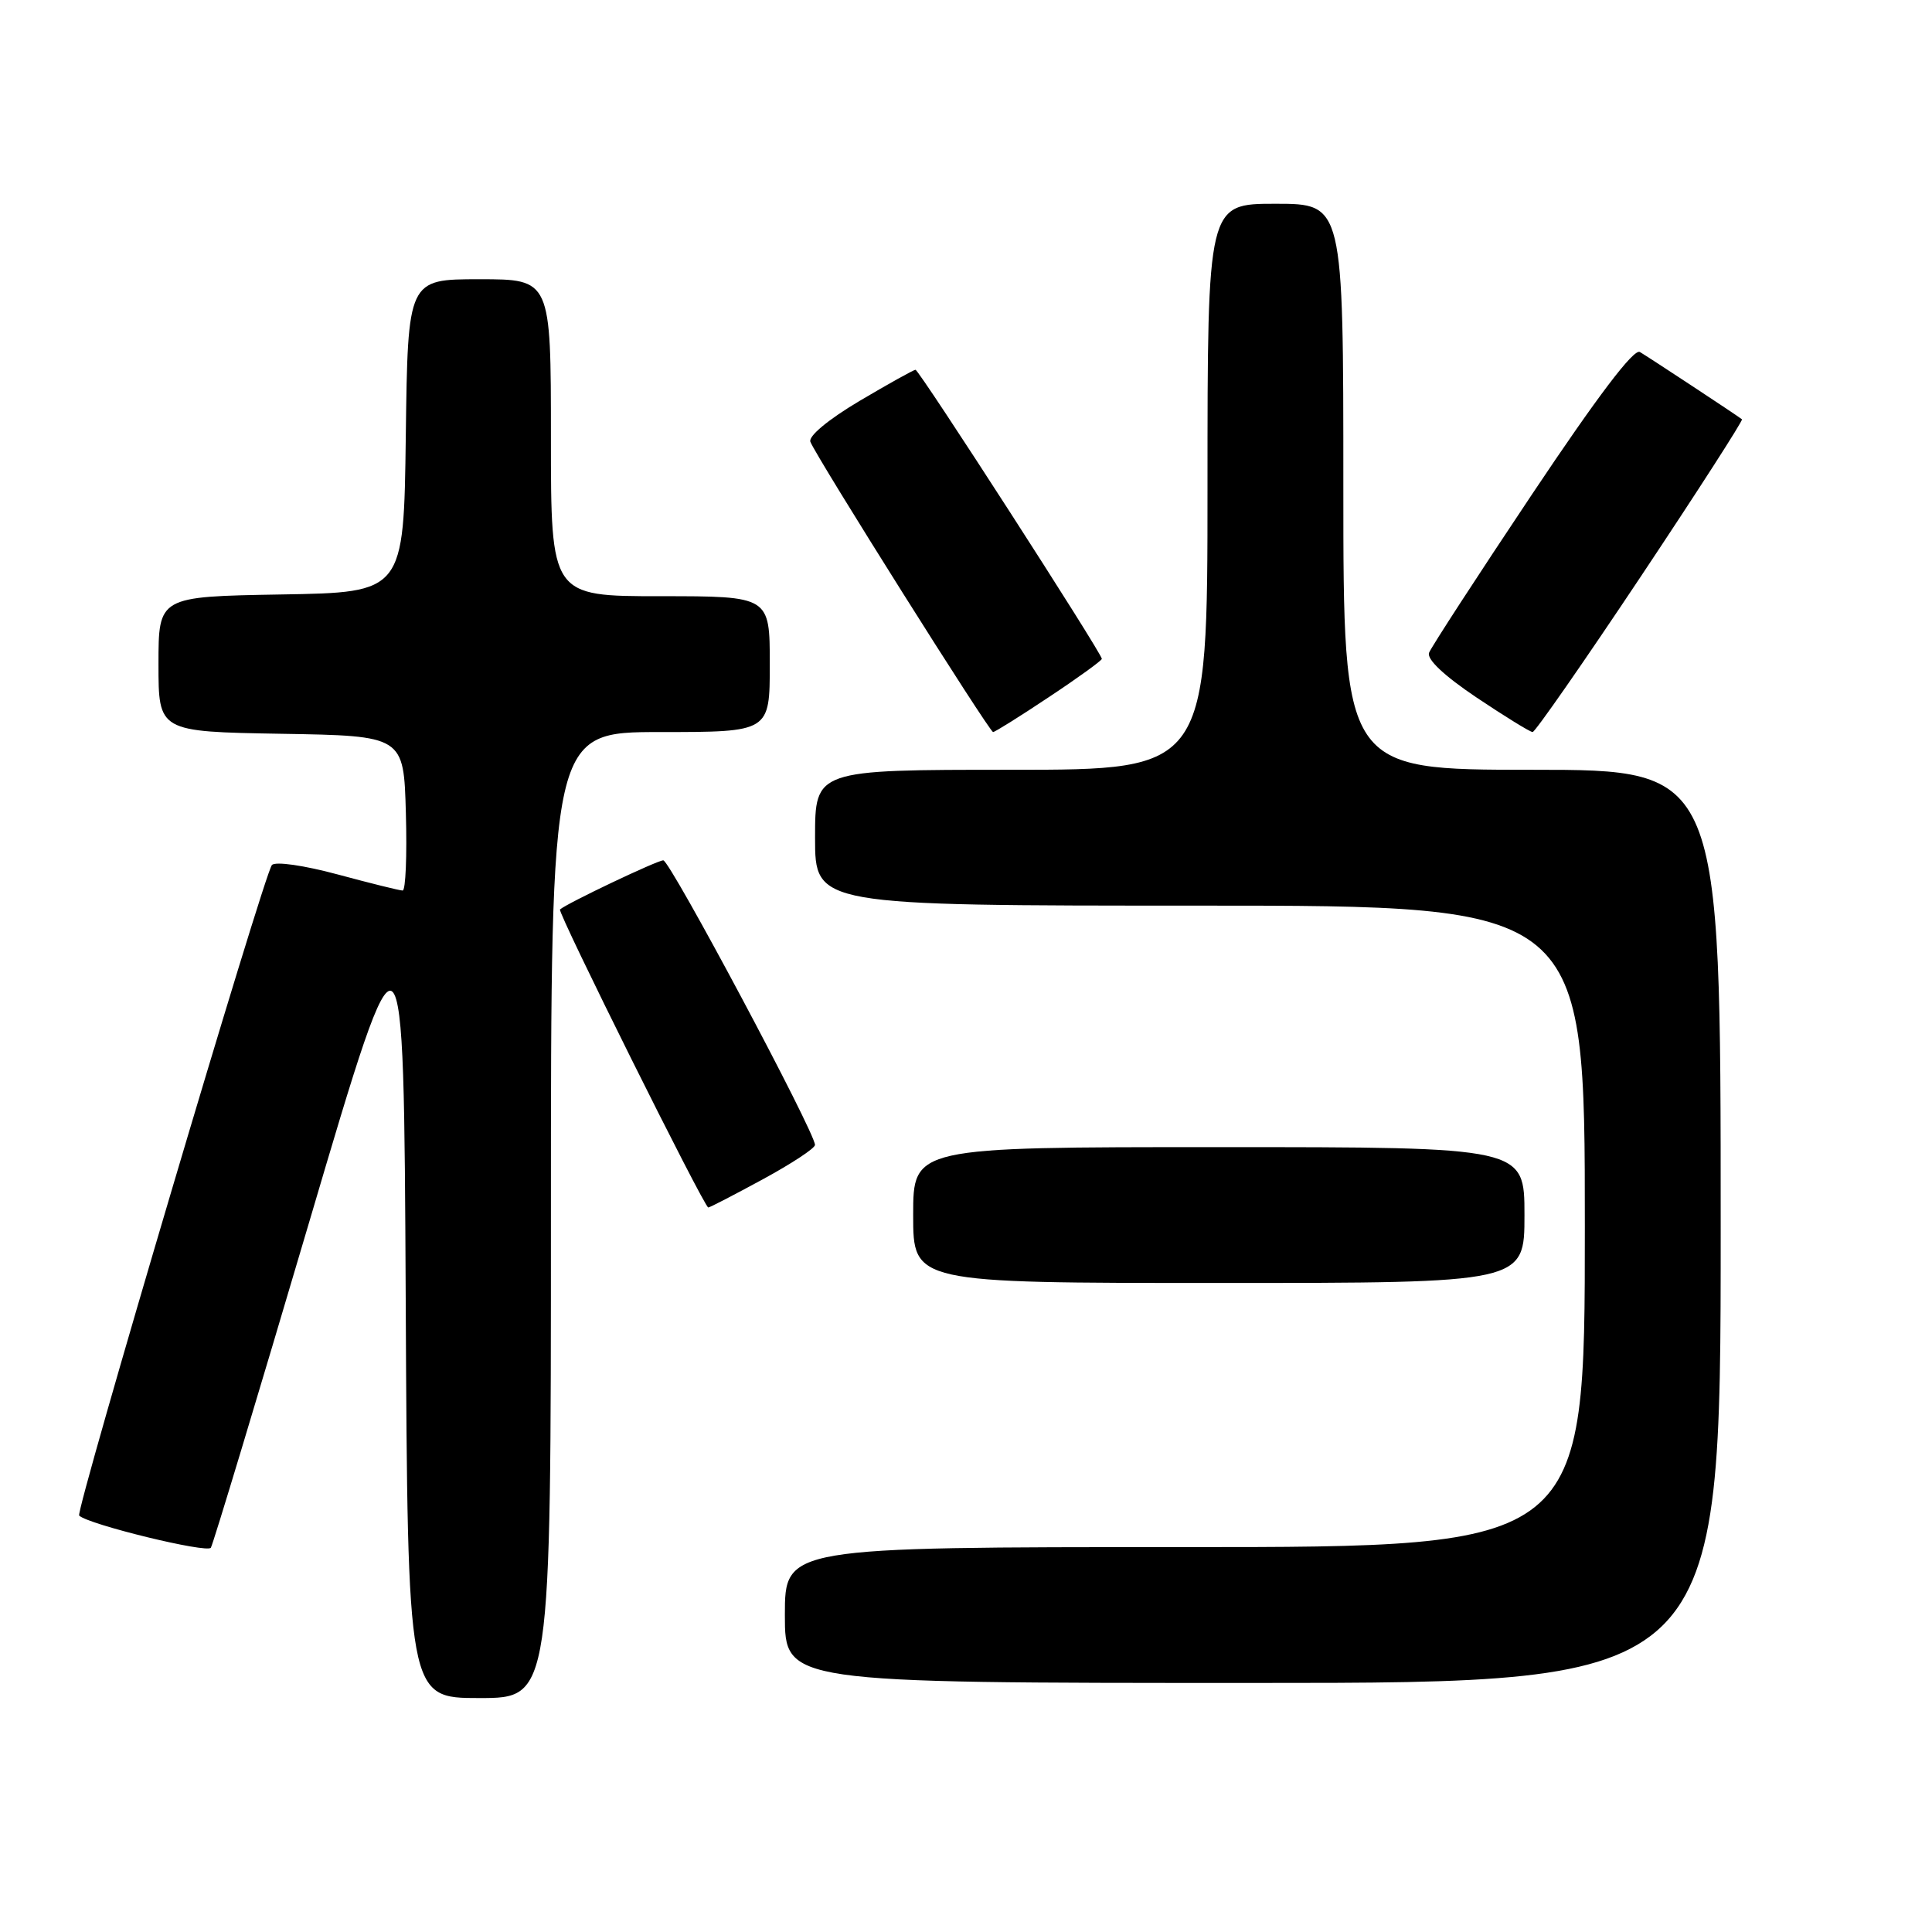 <?xml version="1.0" encoding="UTF-8" standalone="no"?>
<!DOCTYPE svg PUBLIC "-//W3C//DTD SVG 1.1//EN" "http://www.w3.org/Graphics/SVG/1.1/DTD/svg11.dtd" >
<svg xmlns="http://www.w3.org/2000/svg" xmlns:xlink="http://www.w3.org/1999/xlink" version="1.1" viewBox="0 0 256 256">
 <g >
 <path fill="currentColor"
d=" M 73.00 161.00 C 73.00 97.00 73.00 97.00 87.50 97.00 C 102.00 97.00 102.00 97.00 102.00 88.00 C 102.00 79.00 102.00 79.00 87.50 79.00 C 73.00 79.00 73.00 79.00 73.00 58.00 C 73.00 37.00 73.00 37.00 63.52 37.00 C 54.04 37.00 54.04 37.00 53.77 57.75 C 53.50 78.50 53.50 78.50 37.25 78.77 C 21.00 79.05 21.00 79.05 21.00 88.00 C 21.00 96.95 21.00 96.95 37.25 97.23 C 53.50 97.50 53.50 97.50 53.78 107.75 C 53.94 113.39 53.75 118.00 53.35 118.00 C 52.96 118.00 49.09 117.04 44.75 115.87 C 40.25 114.66 36.50 114.12 36.03 114.62 C 35.03 115.68 9.96 200.29 10.49 200.82 C 11.65 201.99 27.48 205.85 27.94 205.08 C 28.25 204.58 34.12 185.11 41.00 161.83 C 53.50 119.50 53.50 119.50 53.76 172.25 C 54.02 225.00 54.02 225.00 63.51 225.00 C 73.00 225.00 73.00 225.00 73.00 161.00 Z  M 228.00 162.50 C 228.00 102.00 228.00 102.00 203.00 102.00 C 178.00 102.00 178.00 102.00 178.00 64.50 C 178.00 27.00 178.00 27.00 169.00 27.00 C 160.00 27.00 160.00 27.00 160.00 64.50 C 160.00 102.00 160.00 102.00 134.00 102.00 C 108.00 102.00 108.00 102.00 108.00 111.00 C 108.00 120.00 108.00 120.00 159.00 120.00 C 210.00 120.00 210.00 120.00 210.00 162.50 C 210.00 205.00 210.00 205.00 157.00 205.00 C 104.00 205.00 104.00 205.00 104.00 214.00 C 104.00 223.00 104.00 223.00 166.00 223.00 C 228.00 223.00 228.00 223.00 228.00 162.50 Z  M 202.00 161.00 C 202.00 152.00 202.00 152.00 161.50 152.00 C 121.00 152.00 121.00 152.00 121.00 161.00 C 121.00 170.00 121.00 170.00 161.50 170.00 C 202.00 170.00 202.00 170.00 202.00 161.00 Z  M 101.10 156.25 C 104.89 154.19 107.99 152.15 107.99 151.71 C 108.01 150.06 88.78 114.00 87.89 114.00 C 87.09 114.00 75.12 119.69 74.20 120.51 C 73.83 120.83 93.32 160.00 93.85 160.00 C 94.05 160.00 97.31 158.31 101.10 156.25 Z  M 139.01 92.35 C 142.86 89.80 146.00 87.52 146.00 87.30 C 146.00 86.56 121.79 49.00 121.31 49.00 C 121.06 49.00 117.71 50.87 113.87 53.14 C 109.72 55.61 107.09 57.80 107.38 58.54 C 108.14 60.53 131.10 97.00 131.59 97.00 C 131.83 97.00 135.17 94.91 139.01 92.35 Z  M 217.41 76.40 C 224.96 65.07 230.99 55.69 230.82 55.56 C 230.11 55.00 218.41 47.30 217.29 46.64 C 216.48 46.17 211.68 52.51 202.98 65.53 C 195.78 76.31 189.65 85.74 189.36 86.49 C 189.03 87.35 191.34 89.53 195.66 92.43 C 199.41 94.94 202.75 97.00 203.08 97.00 C 203.41 97.00 209.86 87.73 217.41 76.40 Z "/>
</g>
</svg>